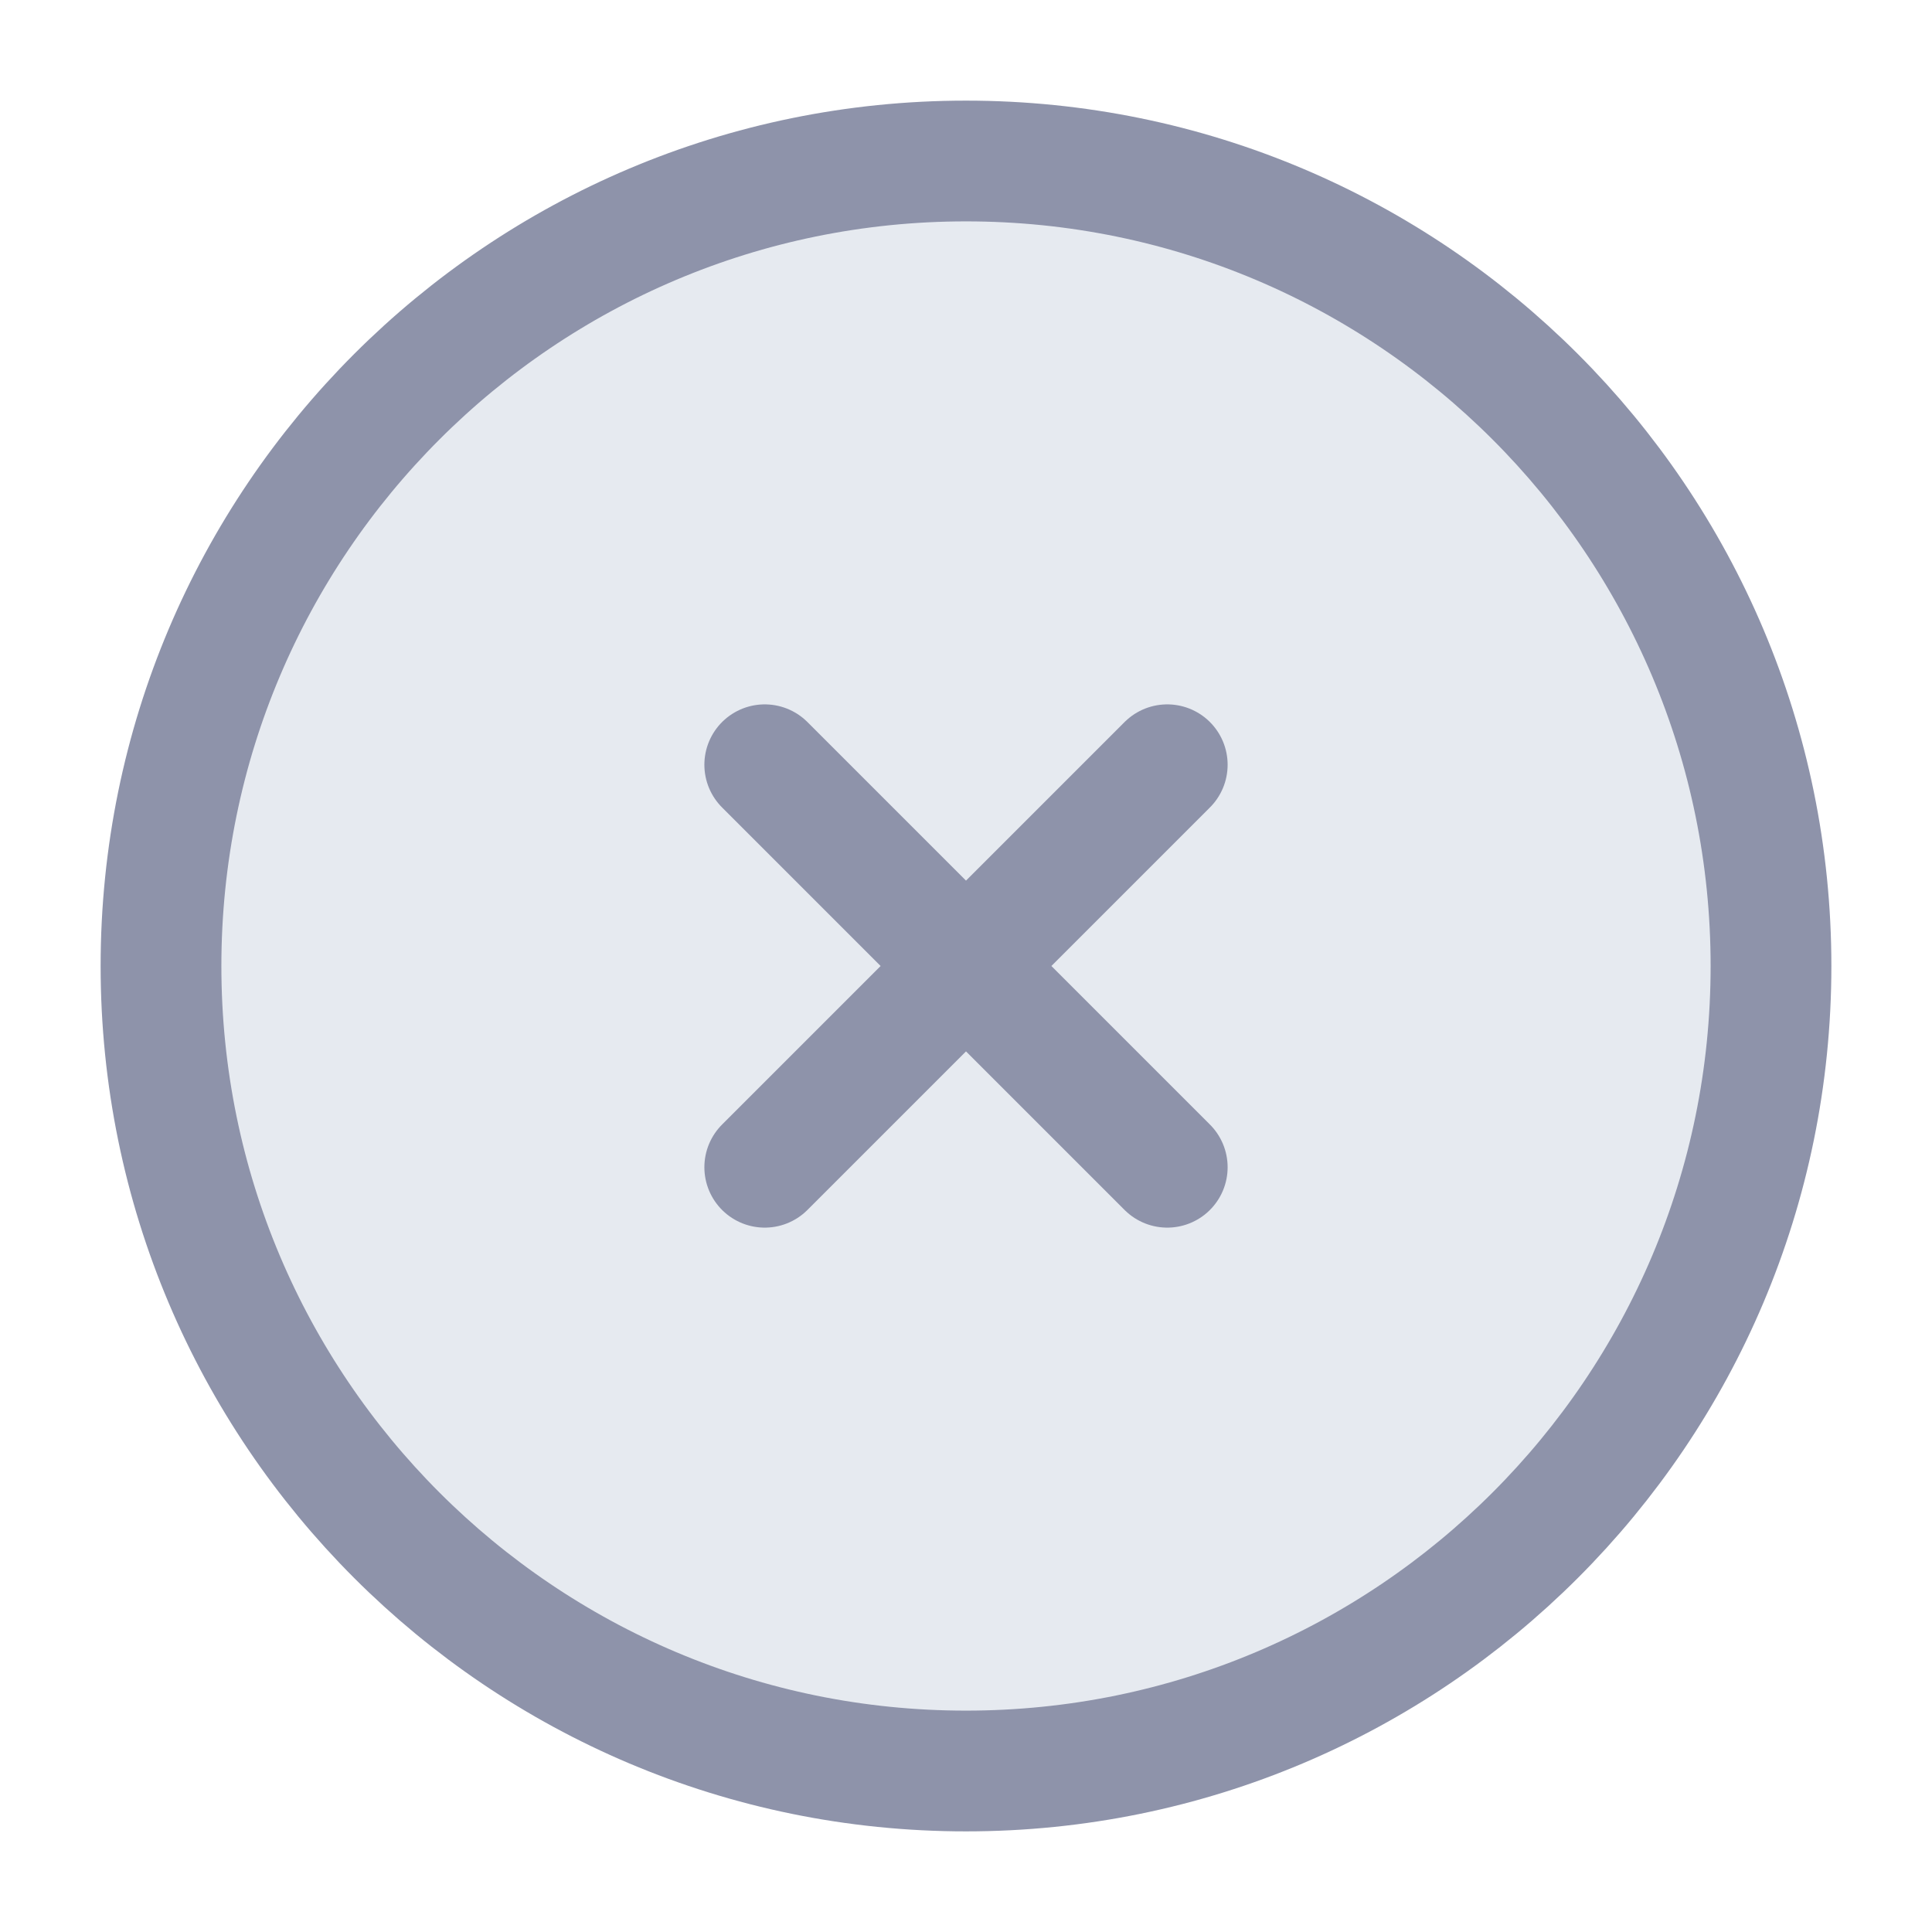 <svg width="24" height="24" viewBox="0 0 24 24" fill="none" xmlns="http://www.w3.org/2000/svg">
<g id="Linear / Essentional, UI / Close Circle">
<path id="Vector" d="M22 12C22 17.523 17.523 22 12 22C6.477 22 2 17.523 2 12C2 6.477 6.477 2 12 2C17.523 2 22 6.477 22 12Z" fill="#E6EAF0" stroke="#8E93AA" stroke-width="1.5"/>
<path id="Vector_2" d="M14.5 9.5L9.5 14.5M9.5 9.5L14.5 14.5" stroke="#8E93AA" stroke-width="1.5" stroke-linecap="round"/>
</g>
</svg>
